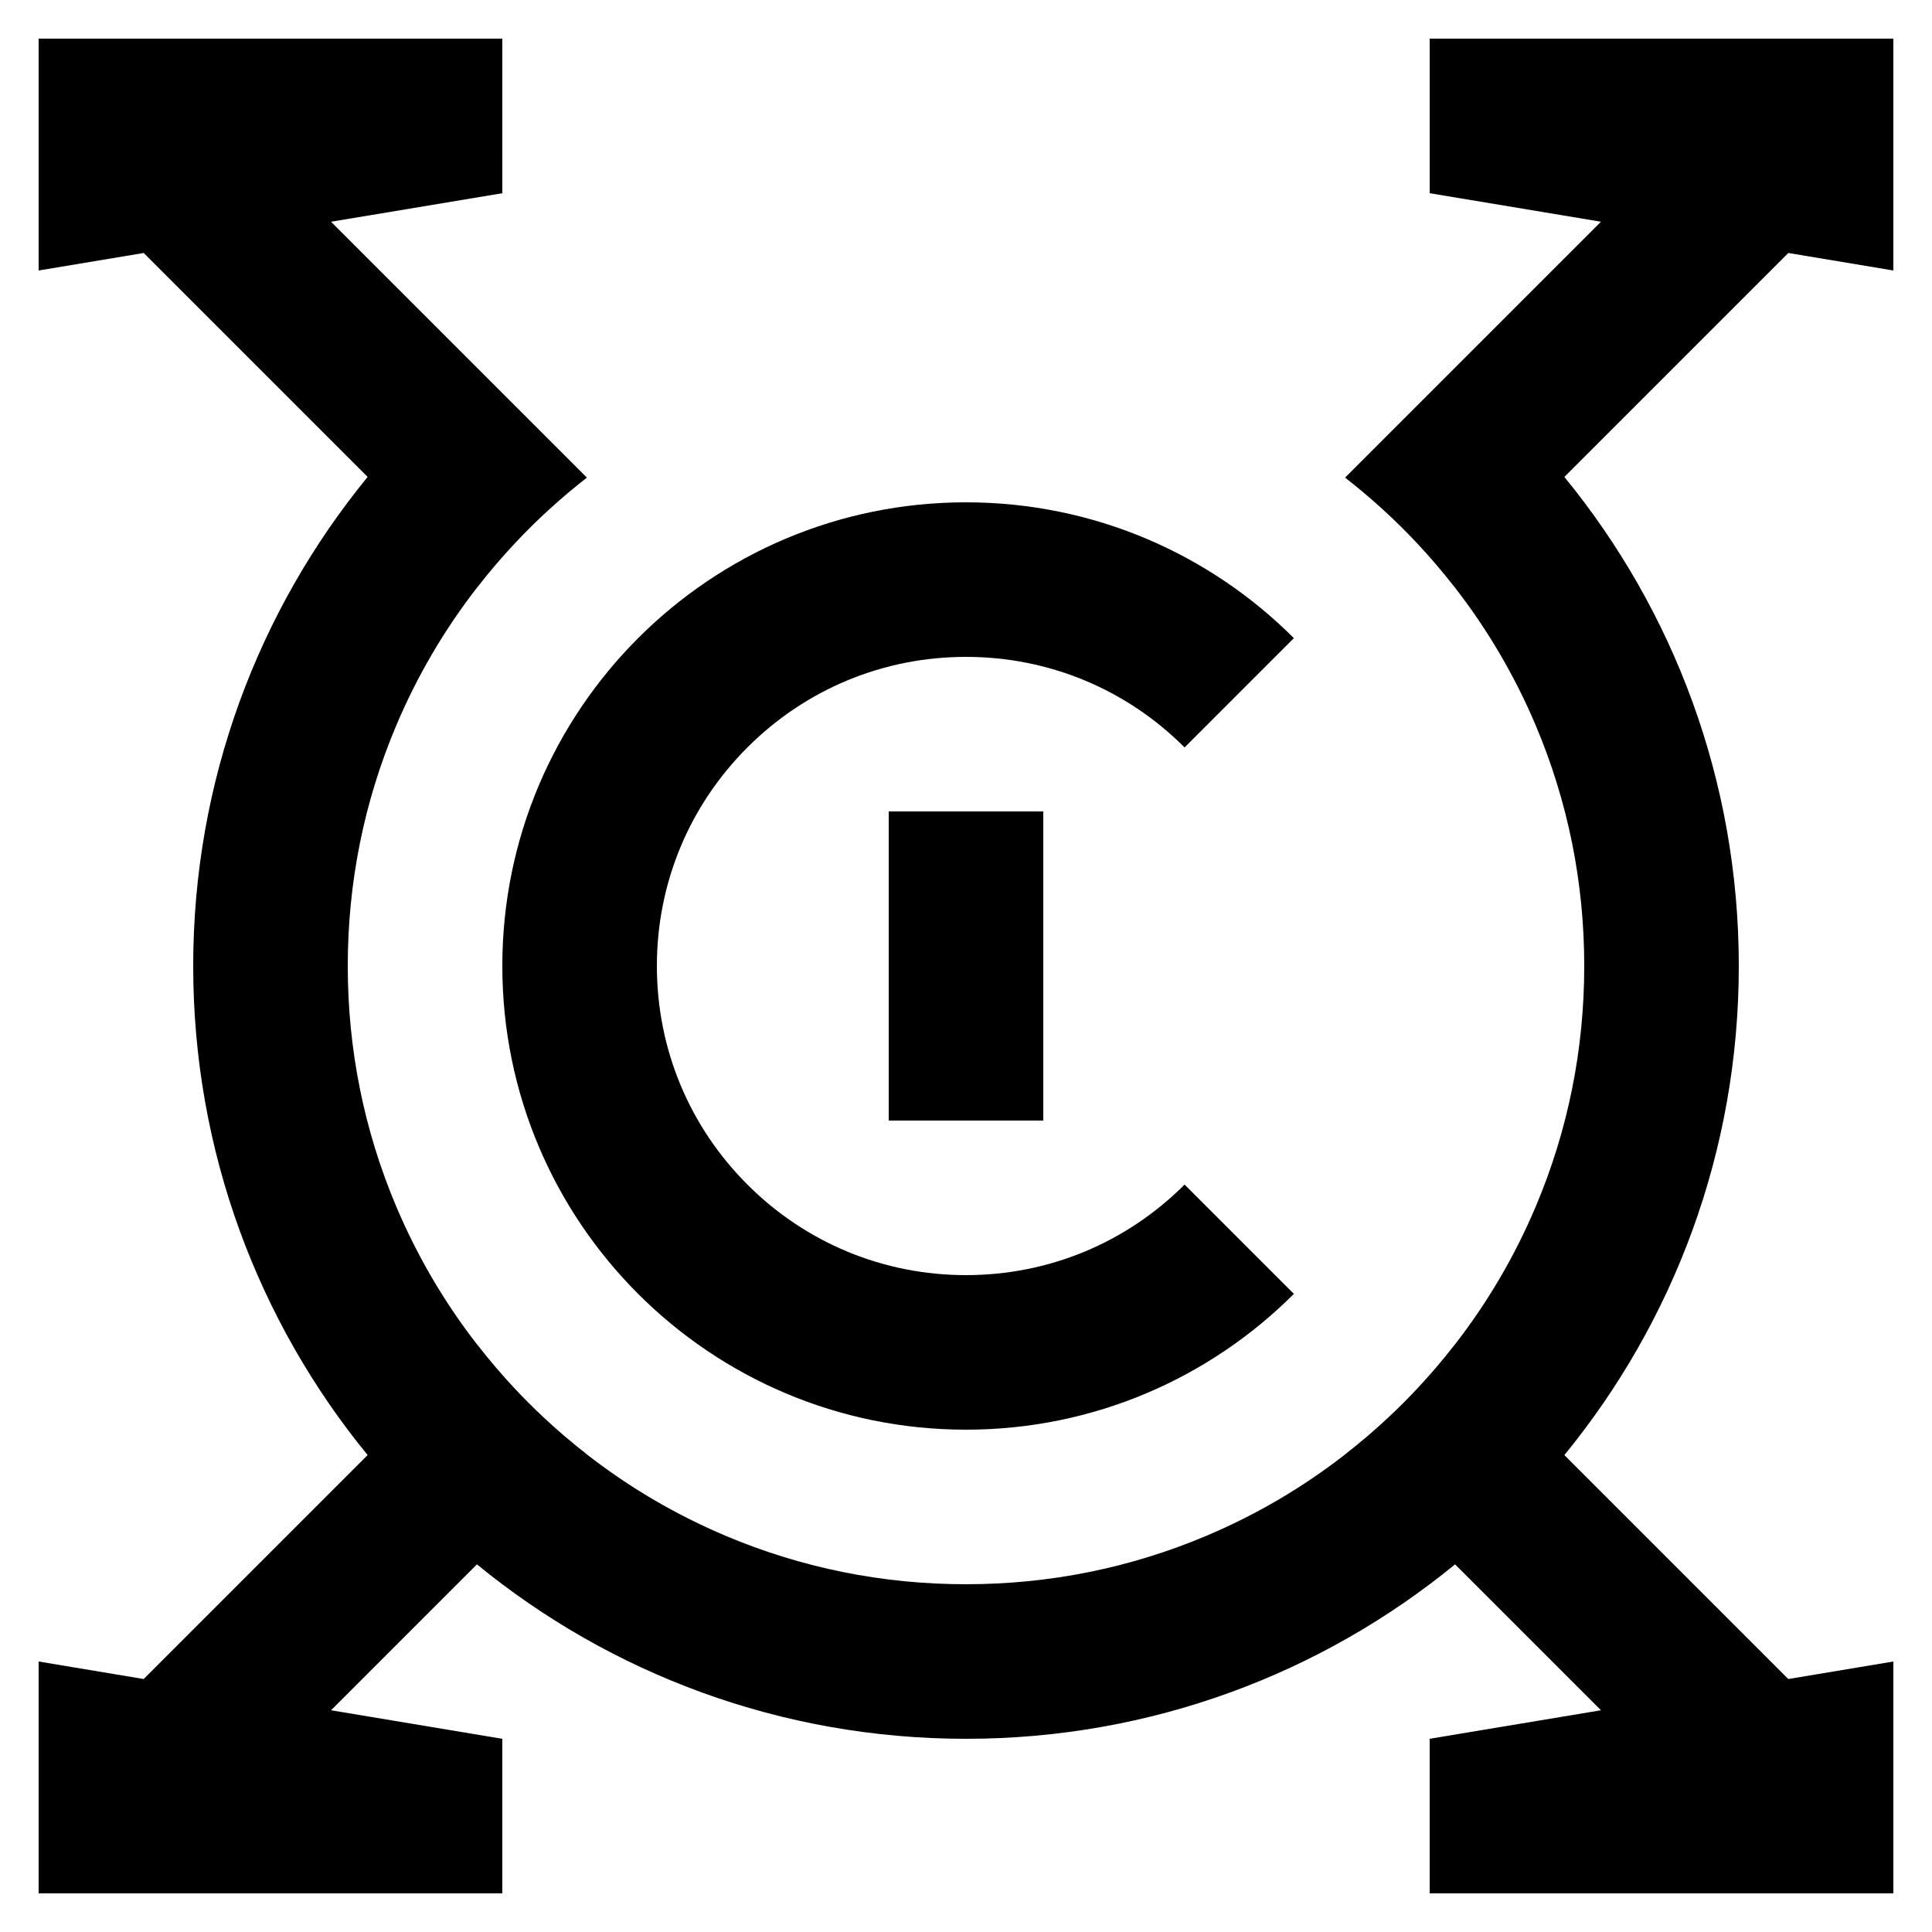 <?xml version="1.0" encoding="UTF-8"?>
<svg id="Flattened" xmlns="http://www.w3.org/2000/svg" xmlns:xlink="http://www.w3.org/1999/xlink" viewBox="0 0 900 900">
  <defs>
    <style>
      .cls-1 {
        filter: url(#drop-shadow-2);
      }

      .cls-2 {
        filter: url(#drop-shadow-3);
      }

      .cls-3 {
        filter: url(#drop-shadow-1);
      }
    </style>
    <filter id="drop-shadow-1" filterUnits="userSpaceOnUse">
      <feOffset dx="0" dy="0"/>
      <feGaussianBlur result="blur" stdDeviation="12"/>
      <feFlood flood-color="#fff" flood-opacity=".75"/>
      <feComposite in2="blur" operator="in"/>
      <feComposite in="SourceGraphic"/>
    </filter>
    <filter id="drop-shadow-2" filterUnits="userSpaceOnUse">
      <feOffset dx="0" dy="0"/>
      <feGaussianBlur result="blur-2" stdDeviation="12"/>
      <feFlood flood-color="#fff" flood-opacity=".75"/>
      <feComposite in2="blur-2" operator="in"/>
      <feComposite in="SourceGraphic"/>
    </filter>
    <filter id="drop-shadow-3" filterUnits="userSpaceOnUse">
      <feOffset dx="0" dy="0"/>
      <feGaussianBlur result="blur-3" stdDeviation="12"/>
      <feFlood flood-color="#fff" flood-opacity=".75"/>
      <feComposite in2="blur-3" operator="in"/>
      <feComposite in="SourceGraphic"/>
    </filter>
  </defs>
  <path class="cls-3" d="m450,234c-119.293,0-216,96.707-216,216s96.707,216,216,216c59.647,0,113.647-24.177,152.735-63.265l-50.912-50.912c-27.198,27.198-63.36,42.177-101.823,42.177s-74.625-14.979-101.823-42.177c-27.198-27.198-42.177-63.36-42.177-101.823s14.979-74.625,42.177-101.823c27.198-27.198,63.36-42.177,101.823-42.177s74.625,14.979,101.823,42.177l50.912-50.912c-39.088-39.088-93.088-63.265-152.735-63.265Z"/>
  <rect class="cls-1" x="414" y="378" width="72" height="144"/>
  <path class="cls-2" d="m728.742,677.83c50.784-62.059,81.258-141.385,81.258-227.83s-30.473-165.771-81.258-227.83l104.325-104.325,48.932,8.155V18s-216,0-216,0v72l79.79,13.298-119.197,119.197c11.885,9.239,23.026,19.387,33.319,30.341.002.002.004.005.006.007,6.175,6.572,12.045,13.434,17.587,20.564l.019-.019c15.373,19.744,28.063,41.338,37.873,64.531,14.998,35.46,22.603,73.169,22.603,112.081s-7.605,76.621-22.603,112.081c-9.81,23.193-22.5,44.787-37.873,64.531l-.019-.019c-5.542,7.13-11.412,13.992-17.587,20.564-.002.002-.004.005-.006.007-4.116,4.381-8.368,8.632-12.748,12.748-.002.002-.005.004-.007.006-6.572,6.175-13.434,12.045-20.564,17.587l.019.019c-19.744,15.373-41.338,28.063-64.531,37.873-35.46,14.998-73.169,22.603-112.081,22.603s-76.621-7.605-112.081-22.603c-23.193-9.81-44.787-22.5-64.531-37.873l.019-.019c-7.13-5.542-13.992-11.412-20.564-17.587-.002-.002-.005-.004-.007-.006-4.381-4.116-8.632-8.368-12.748-12.748-.002-.002-.004-.005-.006-.007-6.175-6.572-12.045-13.434-17.587-20.564l-.019.019c-15.373-19.744-28.063-41.338-37.873-64.531-14.998-35.46-22.603-73.169-22.603-112.081s7.605-76.621,22.603-112.081c9.81-23.193,22.5-44.787,37.873-64.531l.019.019c5.542-7.13,11.412-13.992,17.587-20.564.002-.002.004-.005.006-.007,10.293-10.955,21.434-21.103,33.319-30.341l-119.197-119.197,79.79-13.298V18H18v108l48.932-8.155,104.325,104.325c-50.785,62.059-81.258,141.384-81.258,227.83s30.473,165.771,81.258,227.83l-104.325,104.325-48.932-8.155v108h216v-72l-79.79-13.298,67.96-67.96c62.059,50.784,141.385,81.258,227.83,81.258s165.771-30.473,227.83-81.258l67.96,67.96-79.79,13.298v72h216v-108l-48.932,8.155-104.325-104.325Z"/>
</svg>